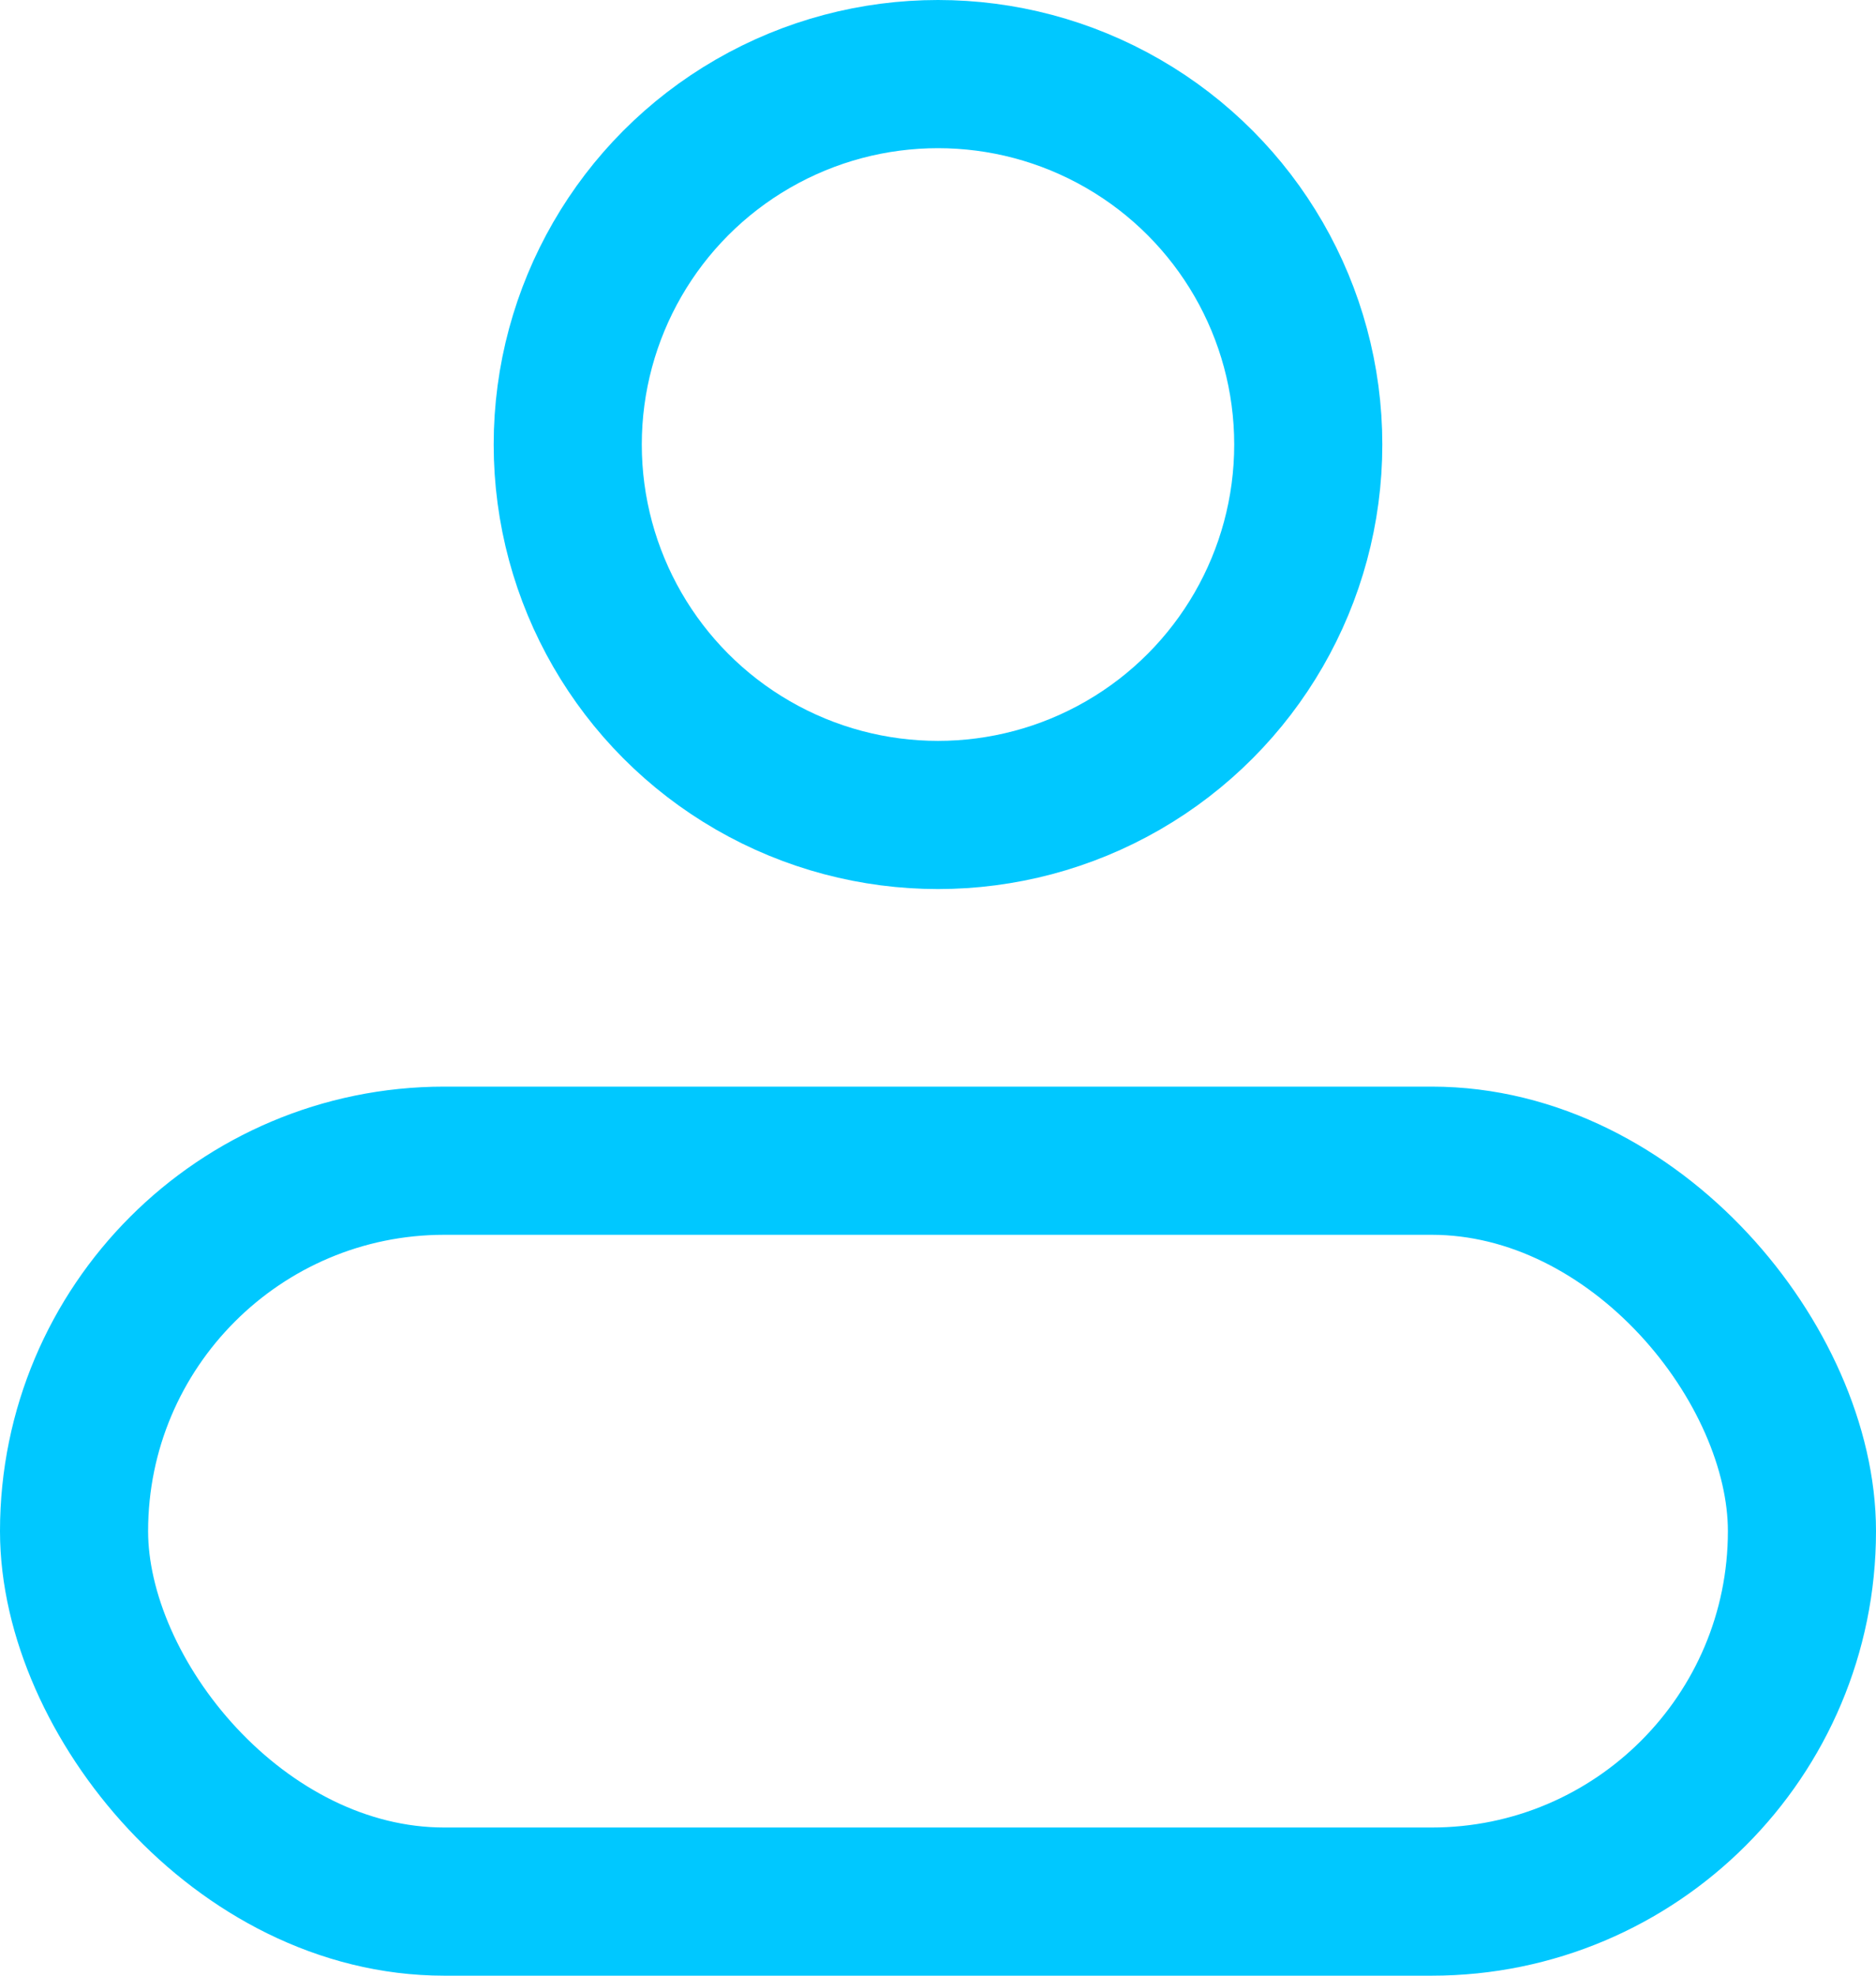 <svg xmlns="http://www.w3.org/2000/svg" width="19" height="20" viewBox="0 0 19 20">
  <g id="마이페이지_아이콘" data-name="마이페이지 아이콘" transform="translate(-343 -741)">
    <g id="타원_11" data-name="타원 11" transform="translate(348 741)" fill="none" stroke="#00c8ff" stroke-width="1.5">
      <circle cx="4.5" cy="4.5" r="4.5" stroke="none"/>
      <circle cx="4.5" cy="4.5" r="3.75" fill="none"/>
    </g>
    <g id="사각형_66" data-name="사각형 66" transform="translate(343 752)" fill="none" stroke="#00c8ff" stroke-width="1.5">
      <rect width="19" height="9" rx="4.5" stroke="none"/>
      <rect x="0.75" y="0.75" width="17.5" height="7.5" rx="3.75" fill="none"/>
    </g>
  </g>
</svg>
